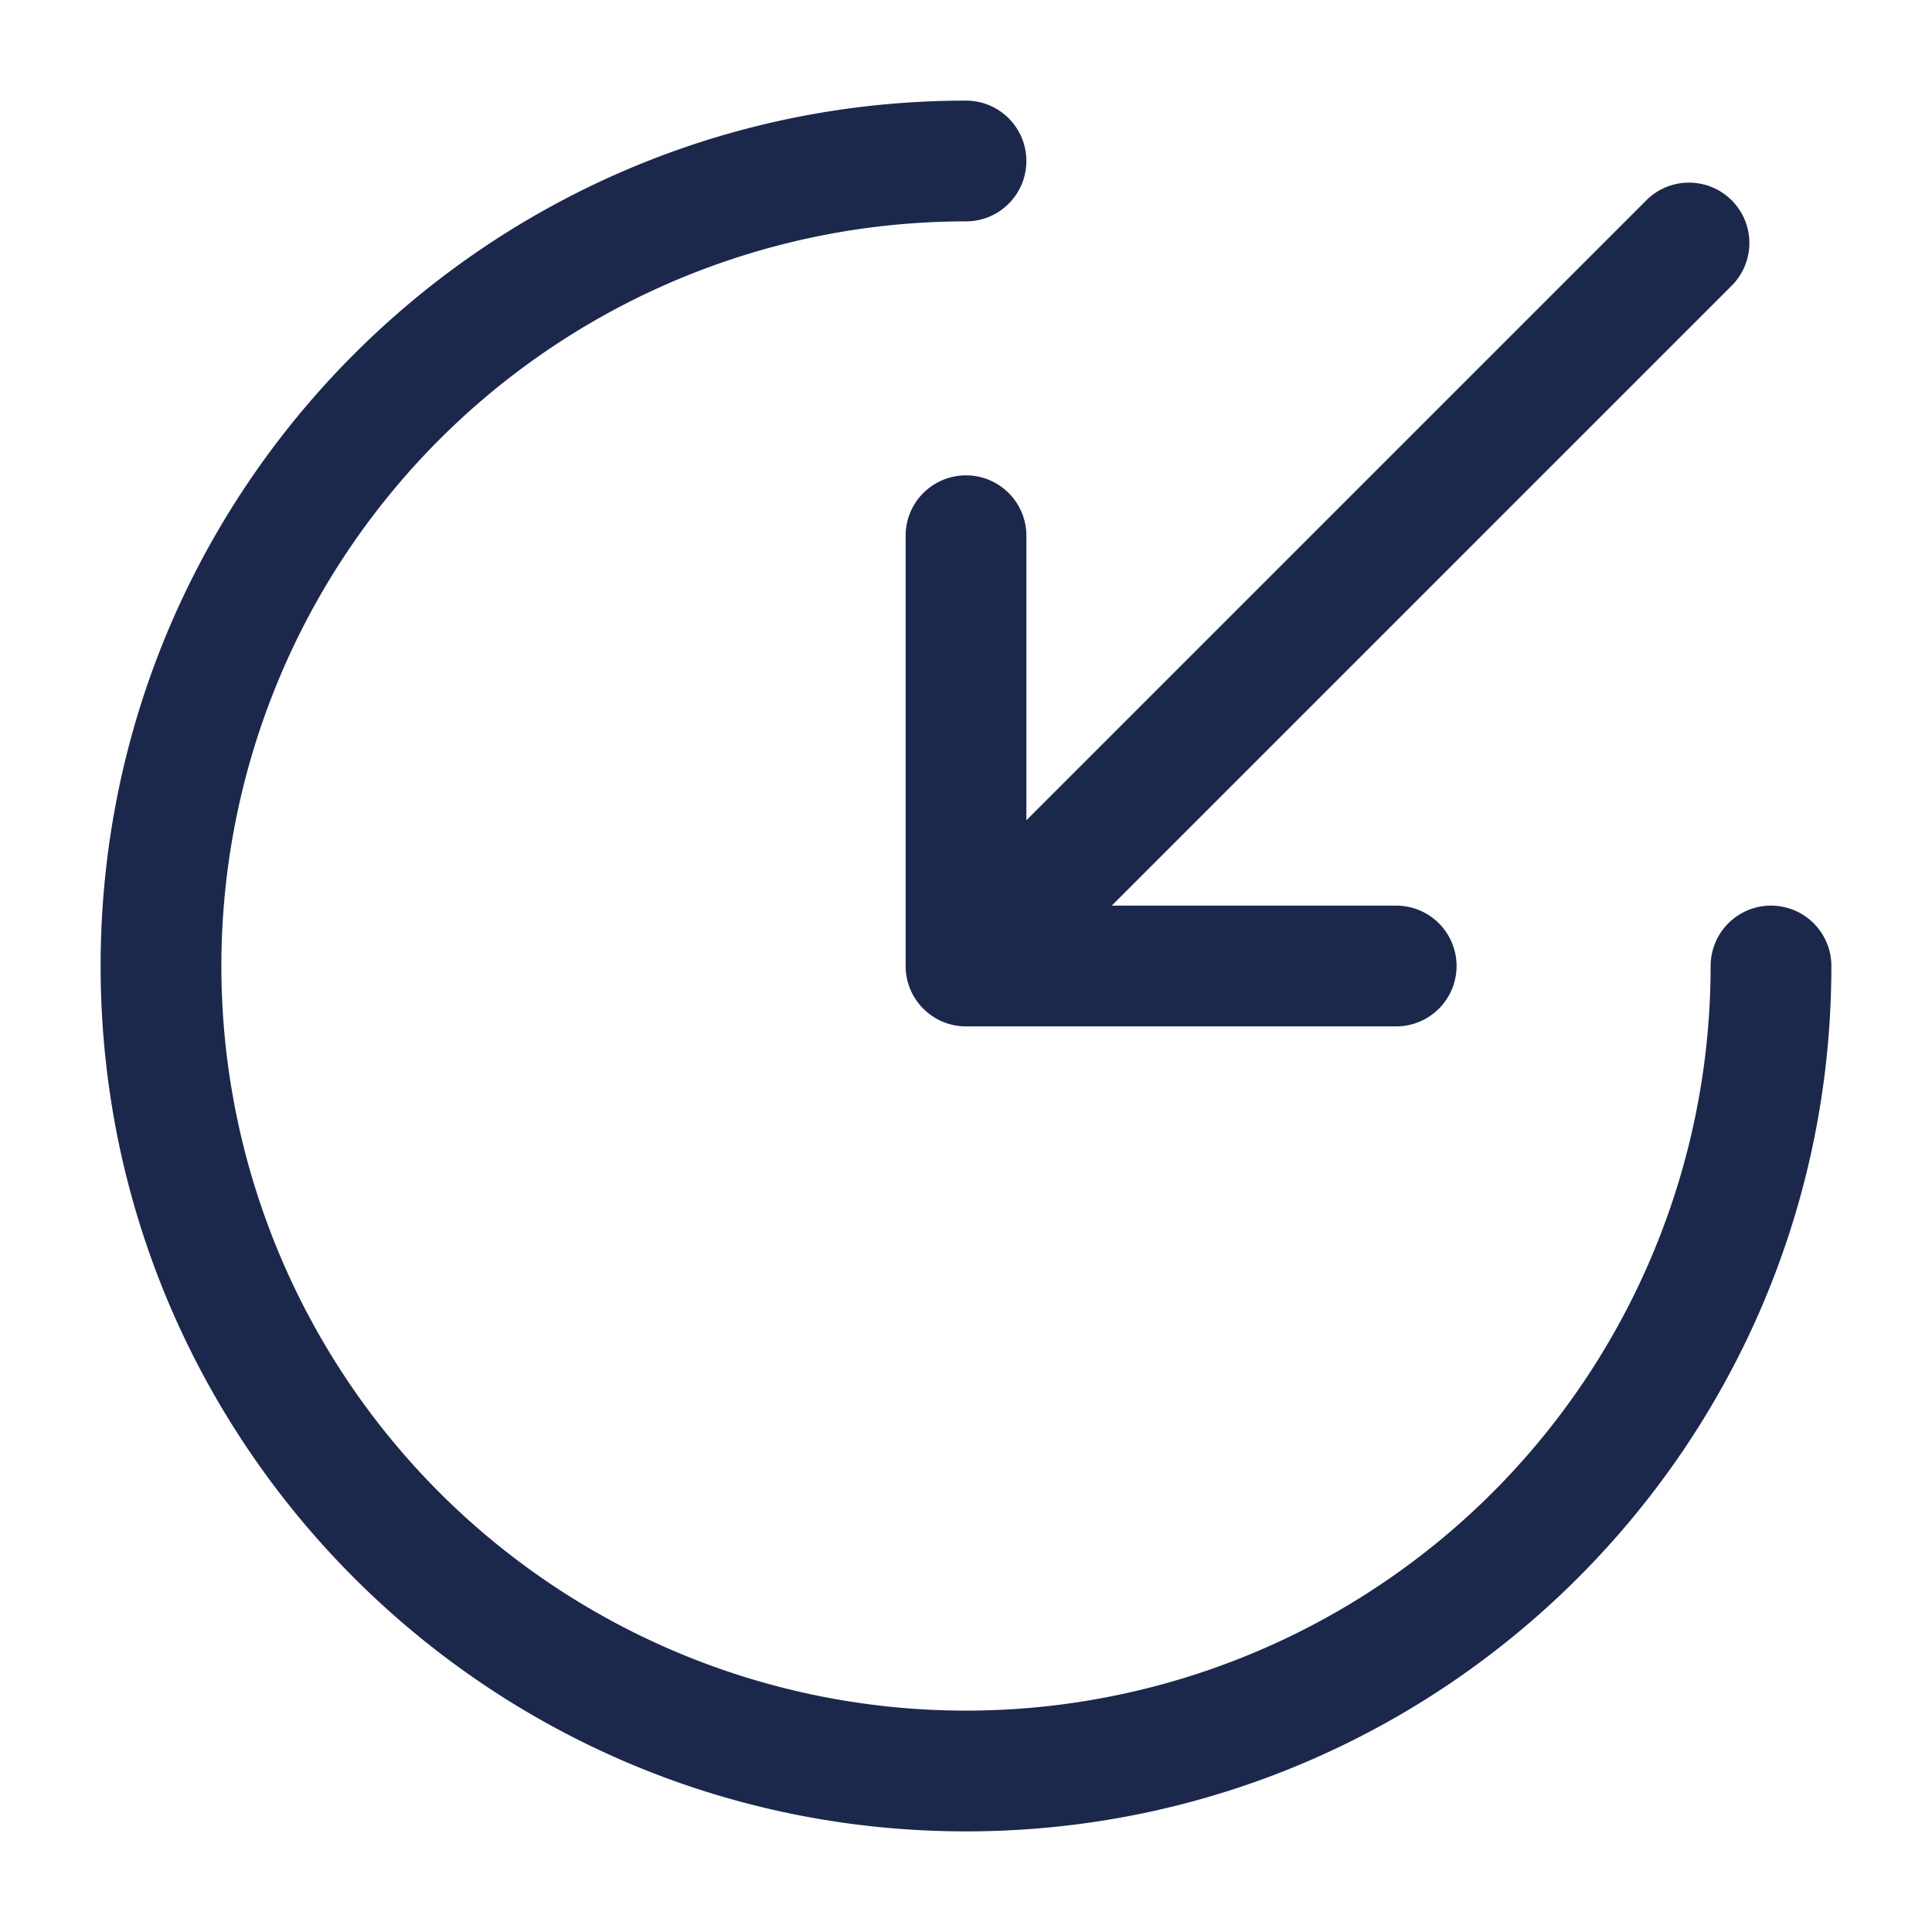 <svg xmlns="http://www.w3.org/2000/svg" width="24" height="24" fill="none">
  <g fill="#1C274C">
    <path d="M21.25 12A9.25 9.25 0 1 1 12 2.75a.75.75 0 0 0 0-1.5C6.063 1.25 1.25 6.063 1.25 12S6.063 22.75 12 22.75 22.75 17.937 22.75 12a.75.75 0 0 0-1.5 0Z"/>
    <path d="M21.53 3.53a.75.75 0 0 0-1.06-1.06l-7.72 7.72V6.655a.75.75 0 0 0-1.5 0V12c0 .414.336.75.75.75h5.344a.75.75 0 0 0 0-1.5H13.81l7.72-7.72Z"/>
  </g>
</svg>
